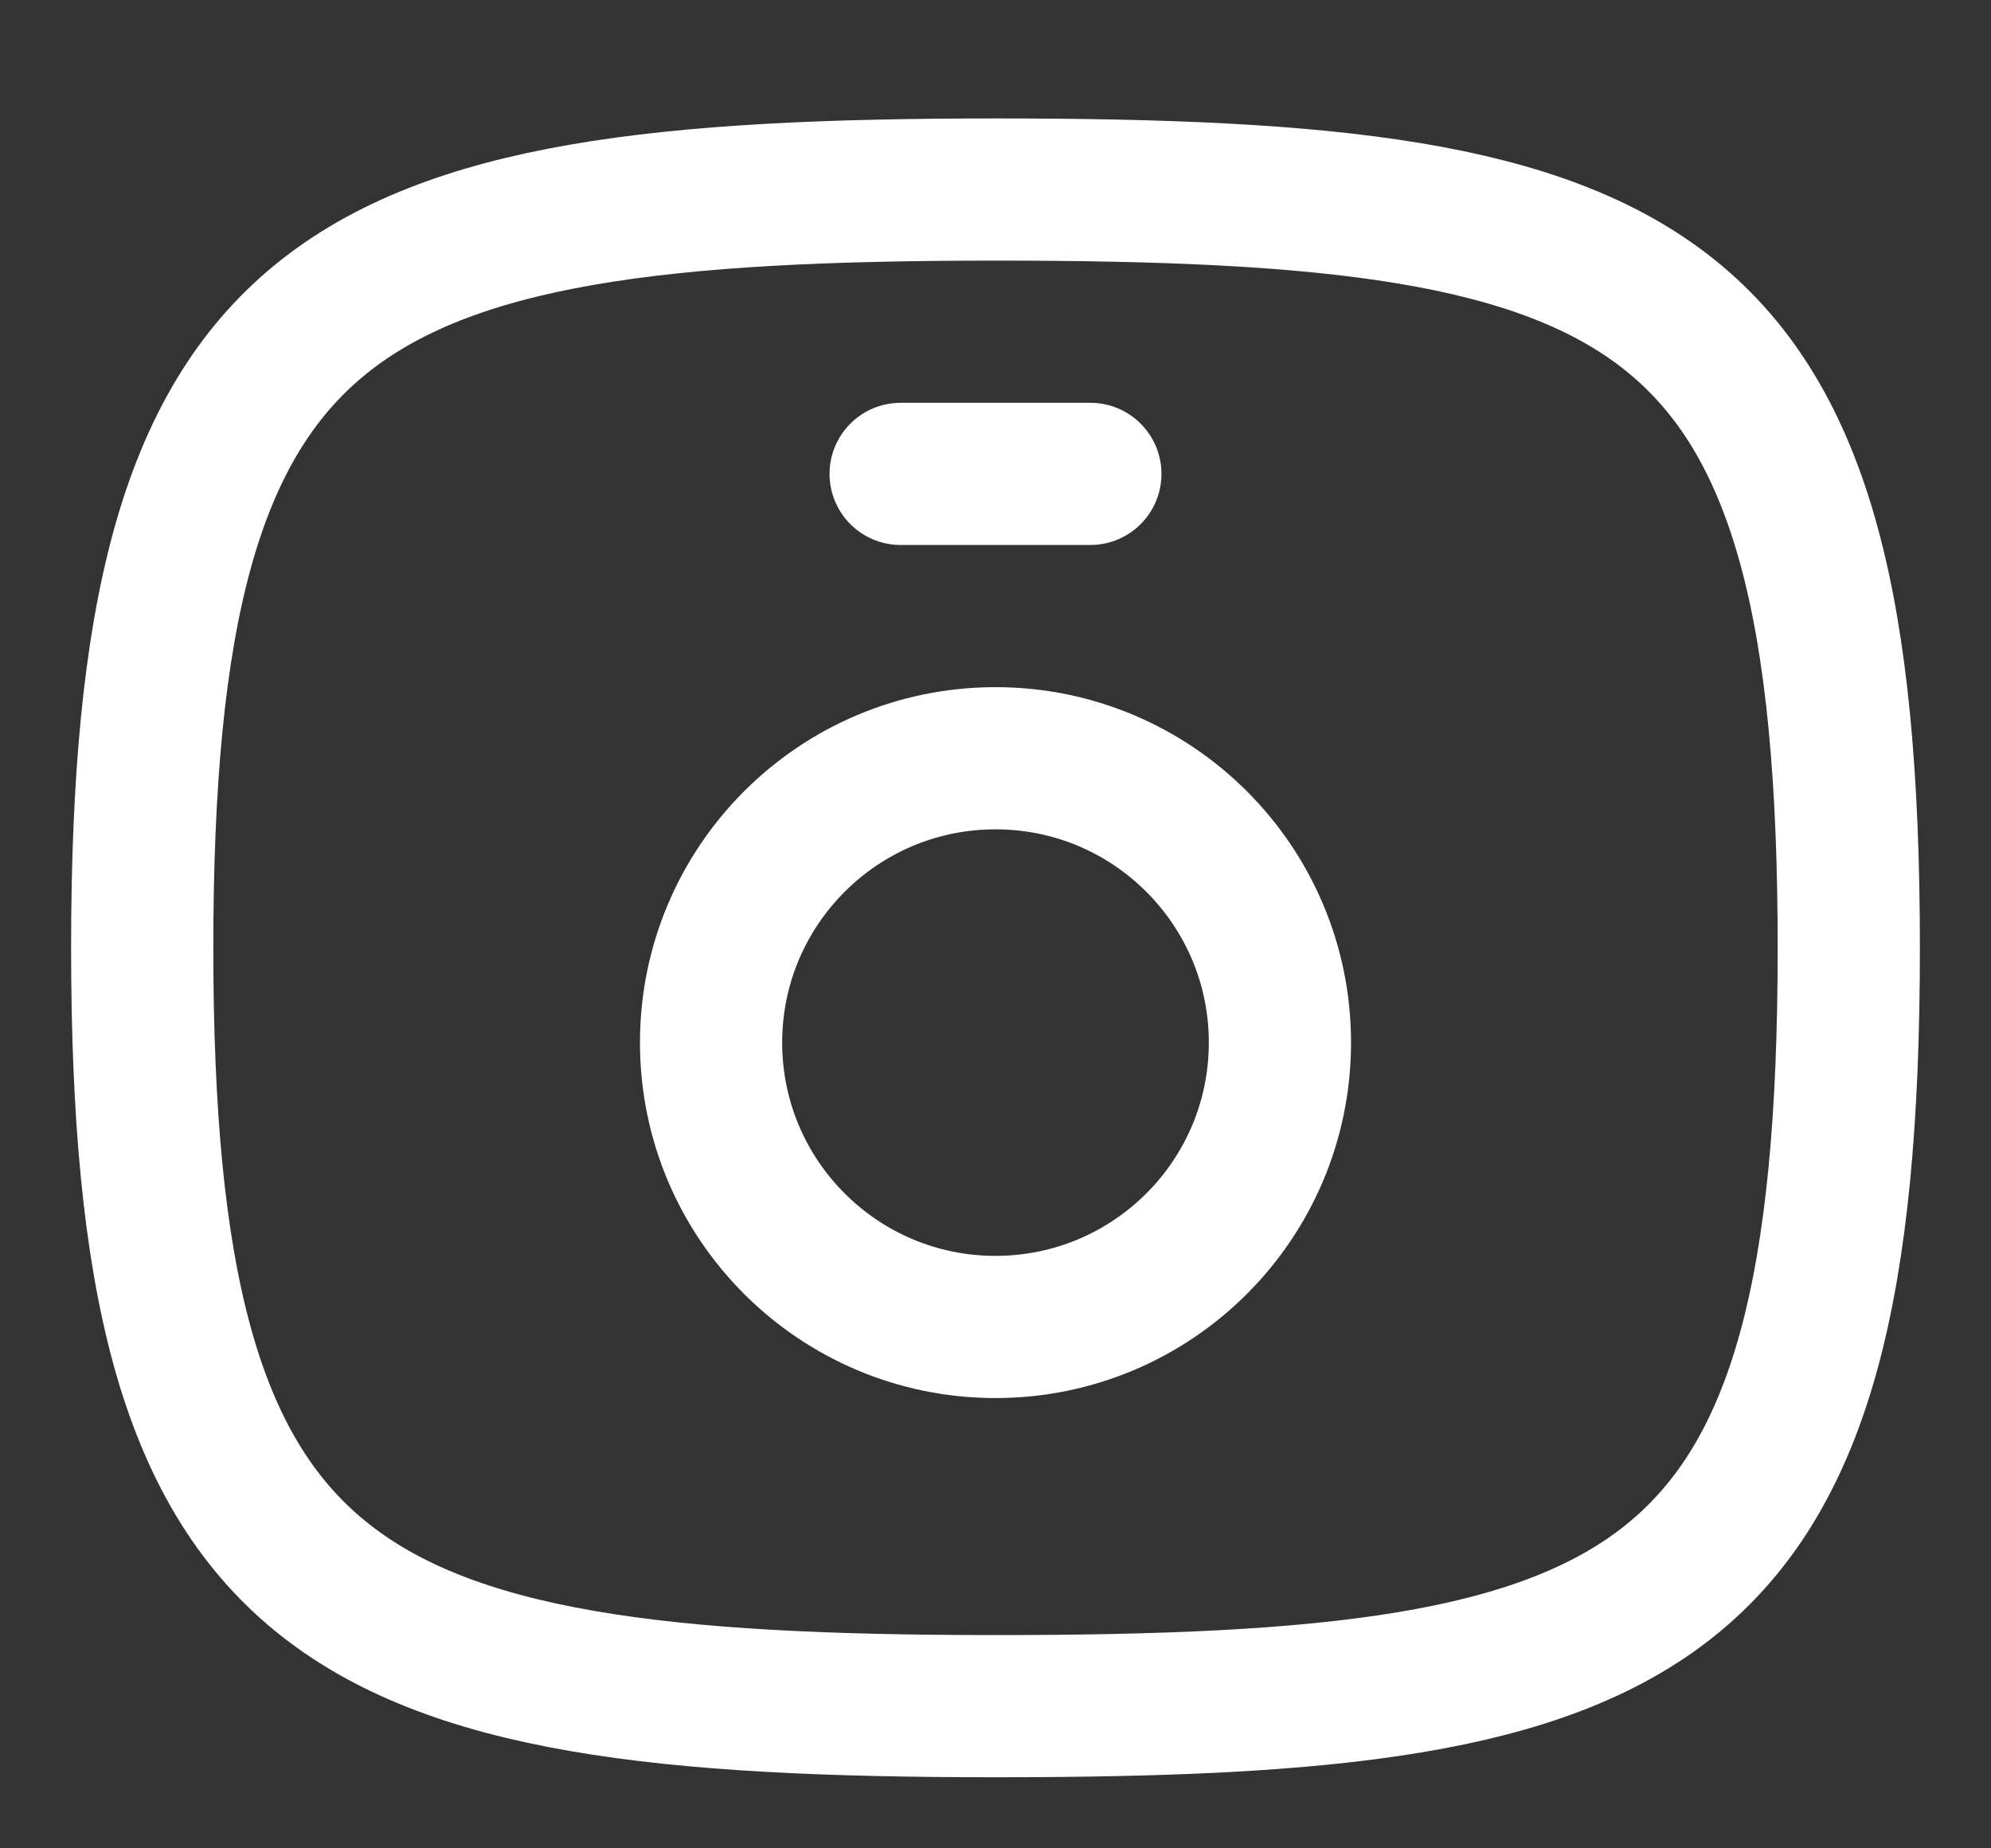 <svg width="14" height="13" viewBox="0 0 14 13" fill="none" xmlns="http://www.w3.org/2000/svg">
<rect x="0" y="0" width="14" height="13" fill="#333333" stroke="none"/>
<ellipse cx="7" cy="7.333" rx="2" ry="2" stroke="white" stroke-linecap="round" stroke-linejoin="round"/>
<path d="M7 1.333C11.667 1.333 13 1.926 13 6.667C13 11.407 11.667 12 7 12C2.333 12 1 11.333 1 6.667C1 2 2.333 1.333 7 1.333Z" stroke="white" stroke-linecap="round" stroke-linejoin="round"/>
<path d="M6.333 3.333H7.667" stroke="white" stroke-linecap="round" stroke-linejoin="round"/>
</svg>
